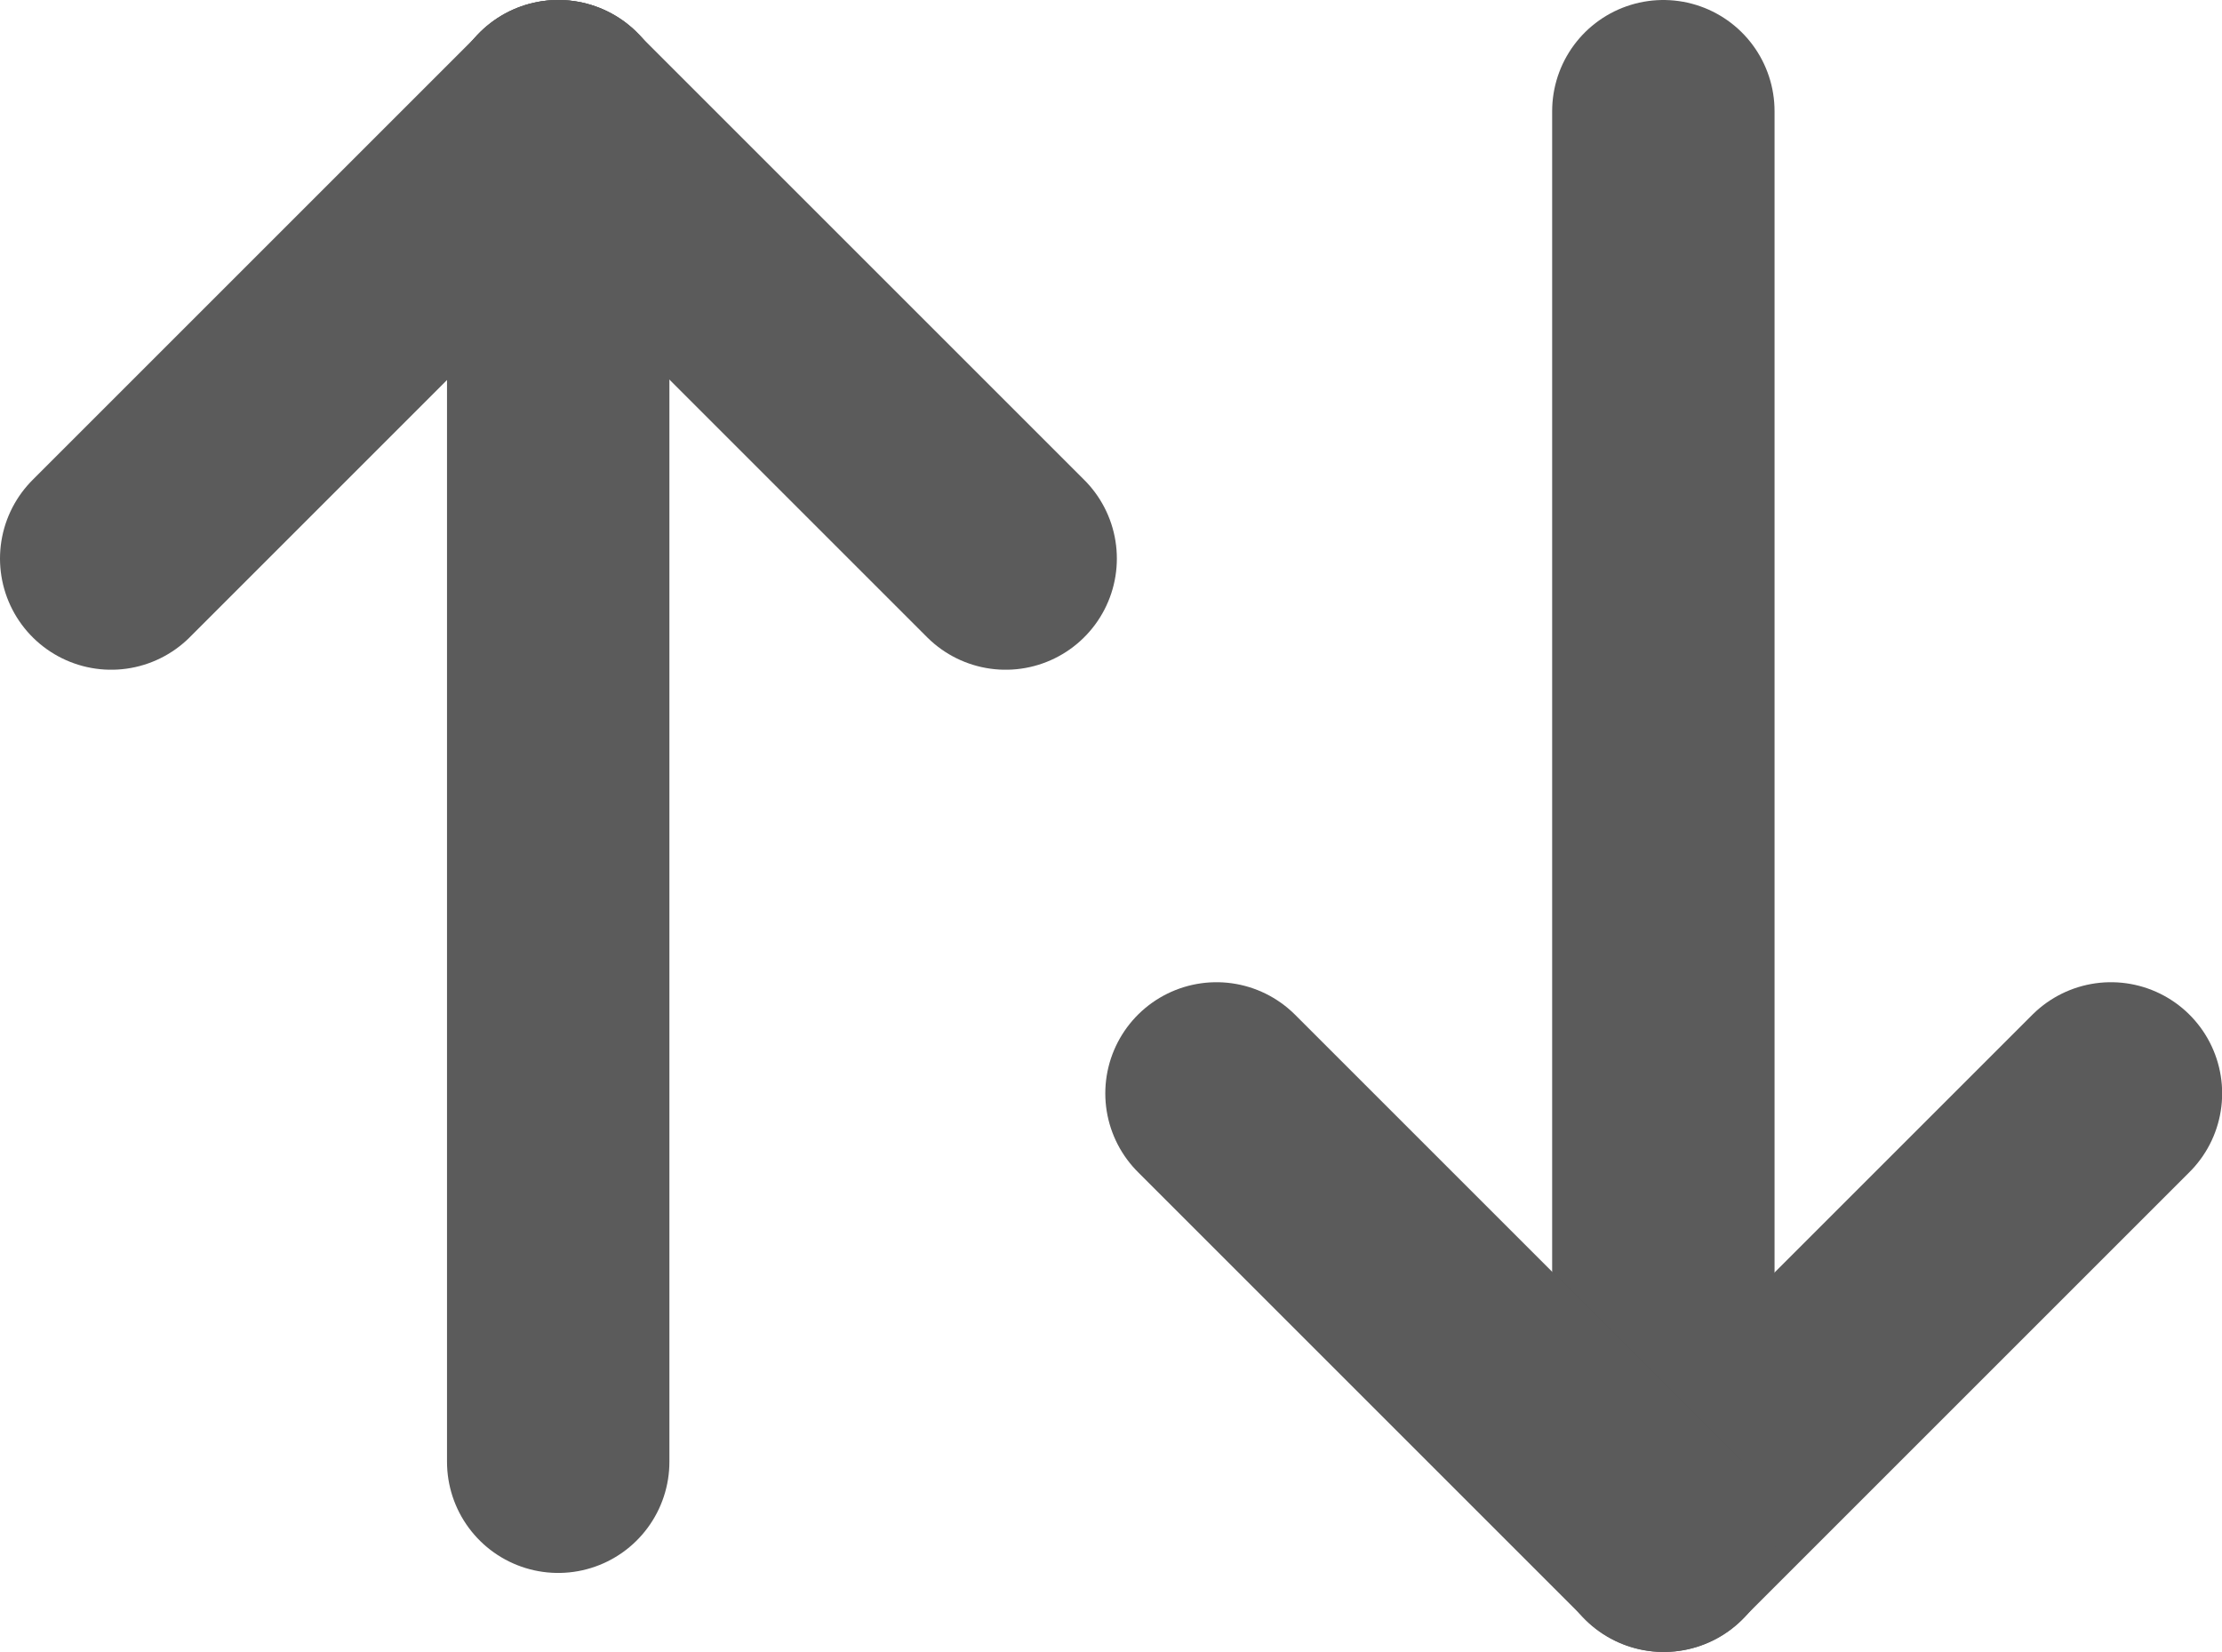 <svg xmlns="http://www.w3.org/2000/svg" width="14.987" height="11.144" viewBox="0 0 14.987 11.144"><defs><style>.a{fill:none;stroke:#5b5b5b;stroke-linecap:round;stroke-width:1.5px;}</style></defs><g transform="translate(-320.508 -394.25)"><line class="a" y2="9.111" transform="translate(331.727 395)"/><line class="a" y2="9.111" transform="translate(324.273 395)"/><g transform="translate(321.258 395)"><path class="a" d="M323.5,421l3.018,3.018" transform="translate(-320.485 -421)"/><path class="a" d="M326.518,421l-3.018,3.018" transform="translate(-323.5 -421)"/></g><g transform="translate(328.713 401.626)"><path class="a" d="M323.5,424.018,326.518,421" transform="translate(-320.485 -421)"/><path class="a" d="M326.518,424.018,323.5,421" transform="translate(-323.5 -421)"/></g></g></svg>